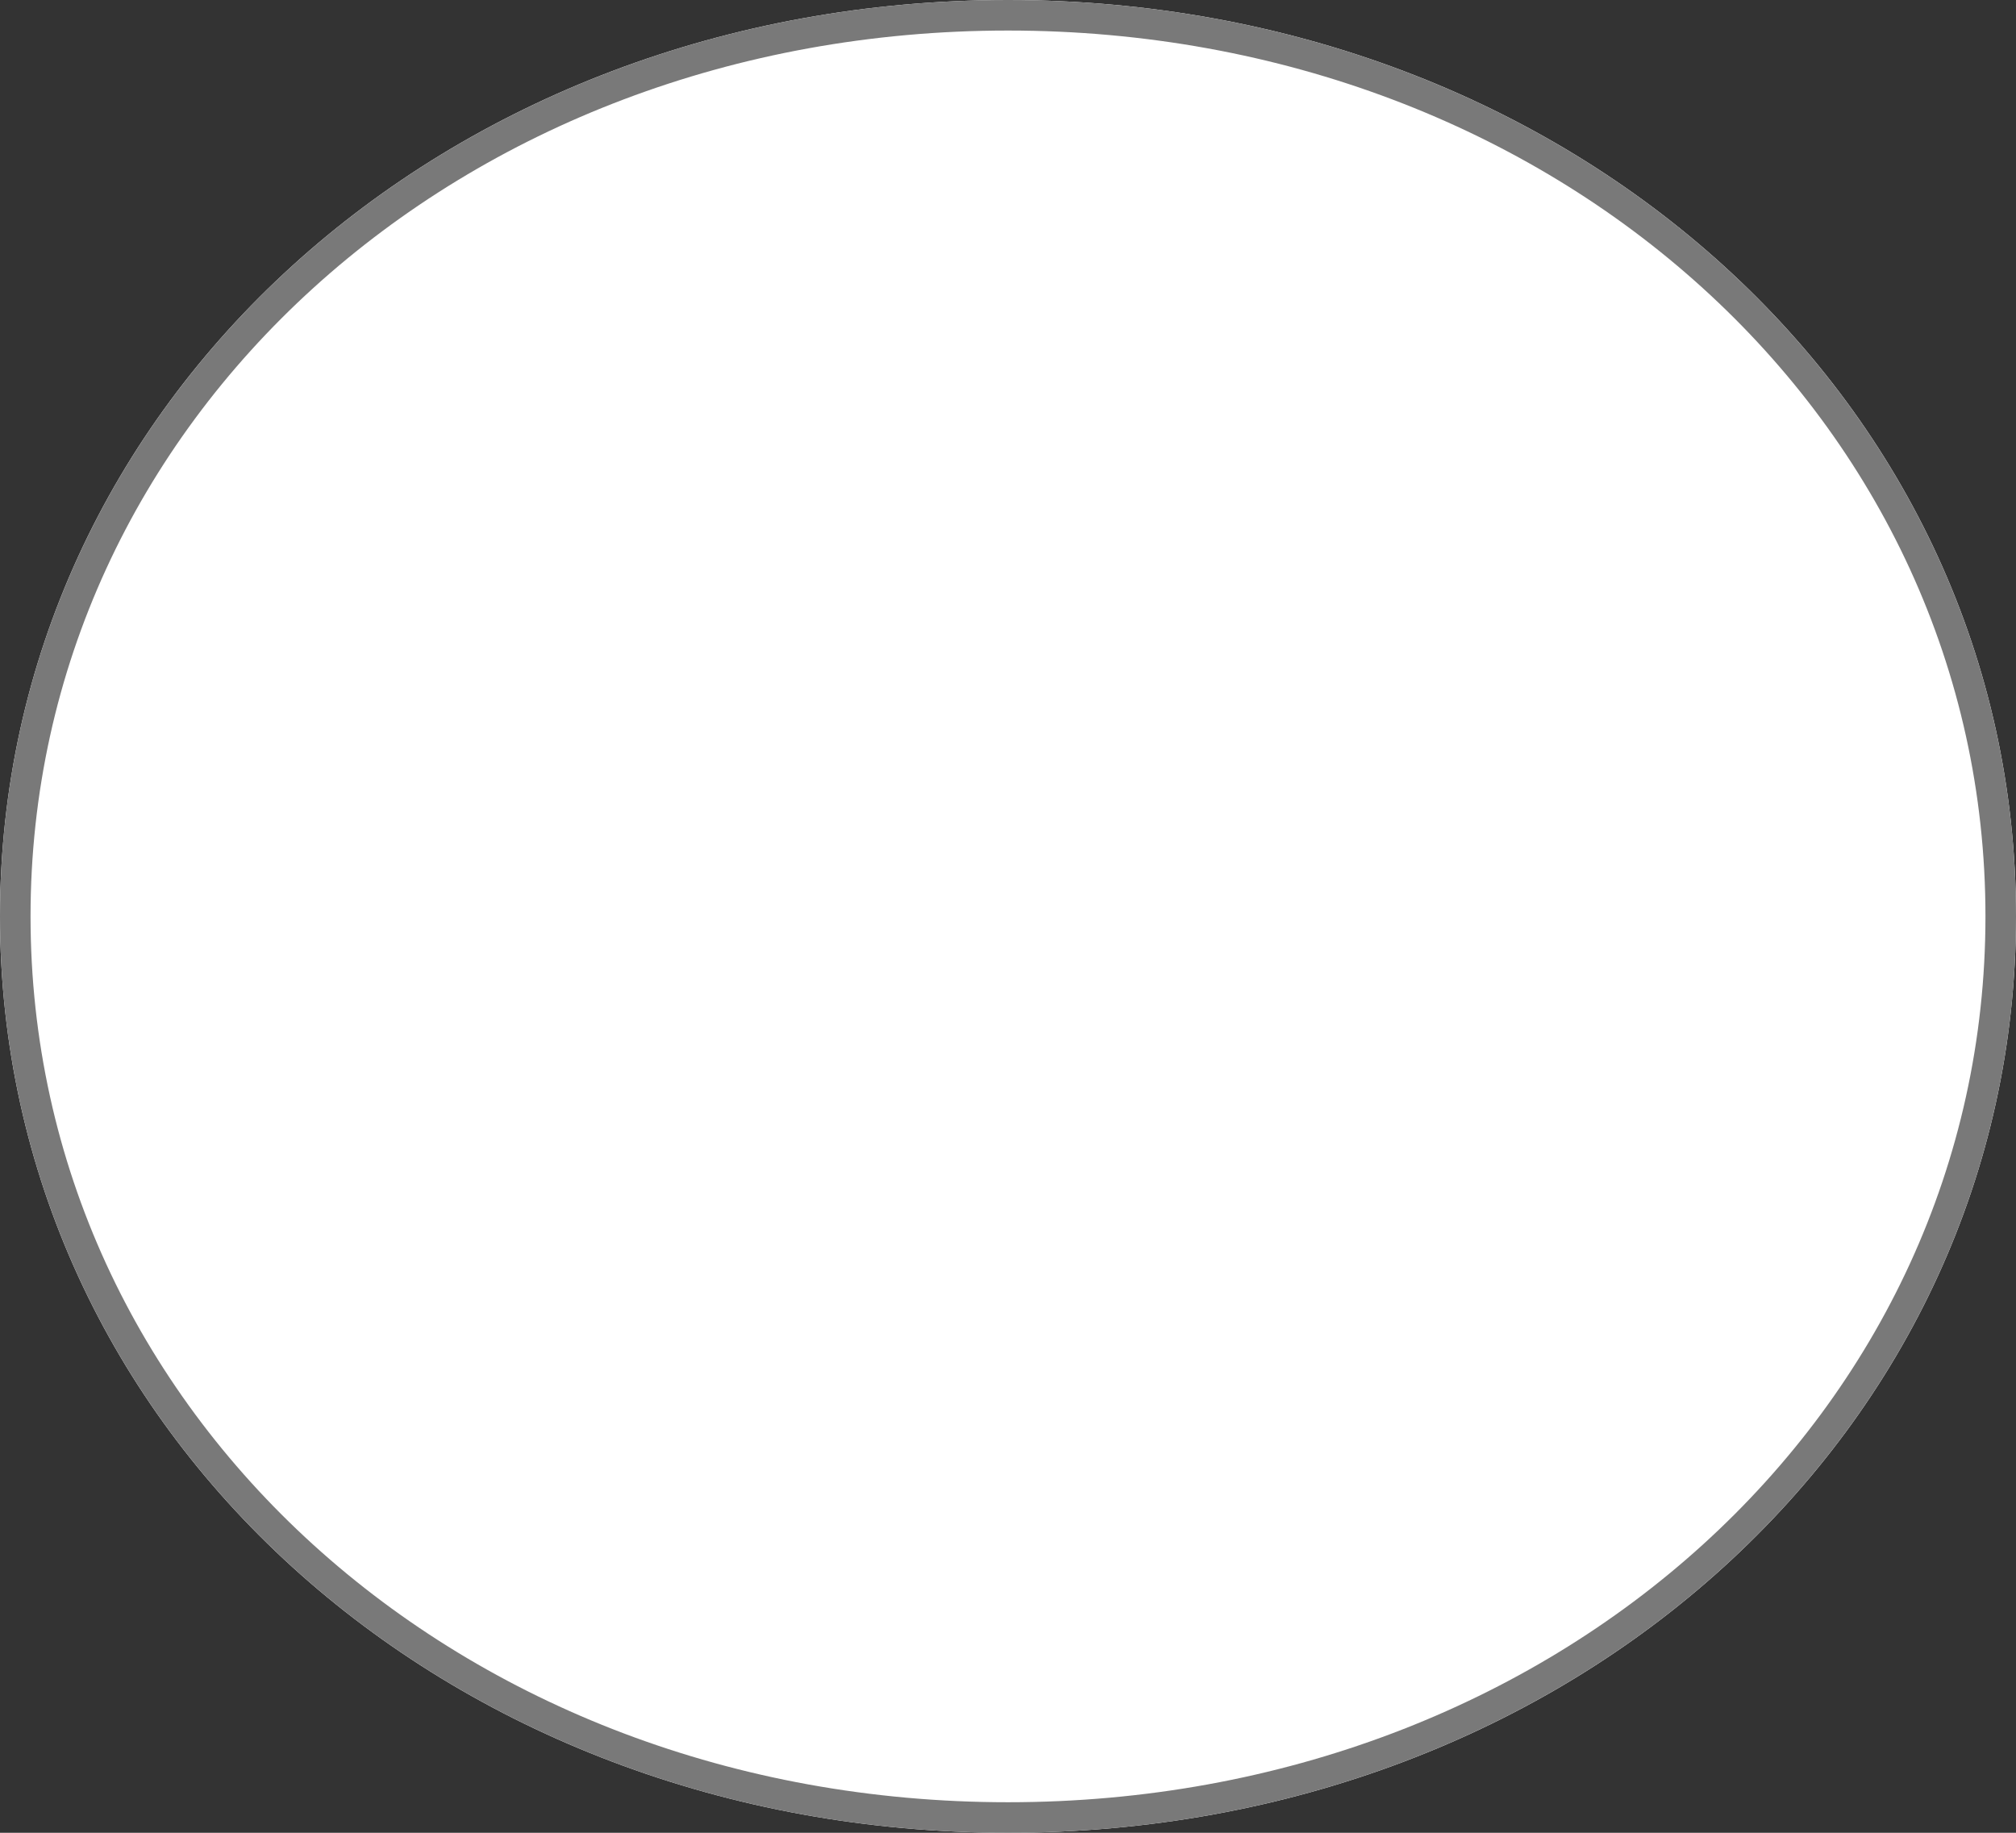 ﻿<?xml version="1.0" encoding="utf-8"?>
<svg version="1.1" xmlns:xlink="http://www.w3.org/1999/xlink" width="66px" height="60px" xmlns="http://www.w3.org/2000/svg">
  <rect width="100%" height="100%" fill="#333333" stroke="none"/>
  <g transform="matrix(1 0 0 1 -179 -1894 )">
    <path d="M 212 1894  C 230.48 1894  245 1907.2  245 1924  C 245 1940.8  230.48 1954  212 1954  C 193.52 1954  179 1940.8  179 1924  C 179 1907.2  193.52 1894  212 1894  Z " fill-rule="nonzero" fill="#ffffff" stroke="none" />
    <path d="M 212 1894.5  C 230.2 1894.5  244.5 1907.48  244.5 1924  C 244.5 1940.52  230.2 1953.5  212 1953.5  C 193.8 1953.5  179.5 1940.52  179.5 1924  C 179.5 1907.48  193.8 1894.5  212 1894.5  Z " stroke-width="1" stroke="#797979" fill="none" />
  </g>
</svg>